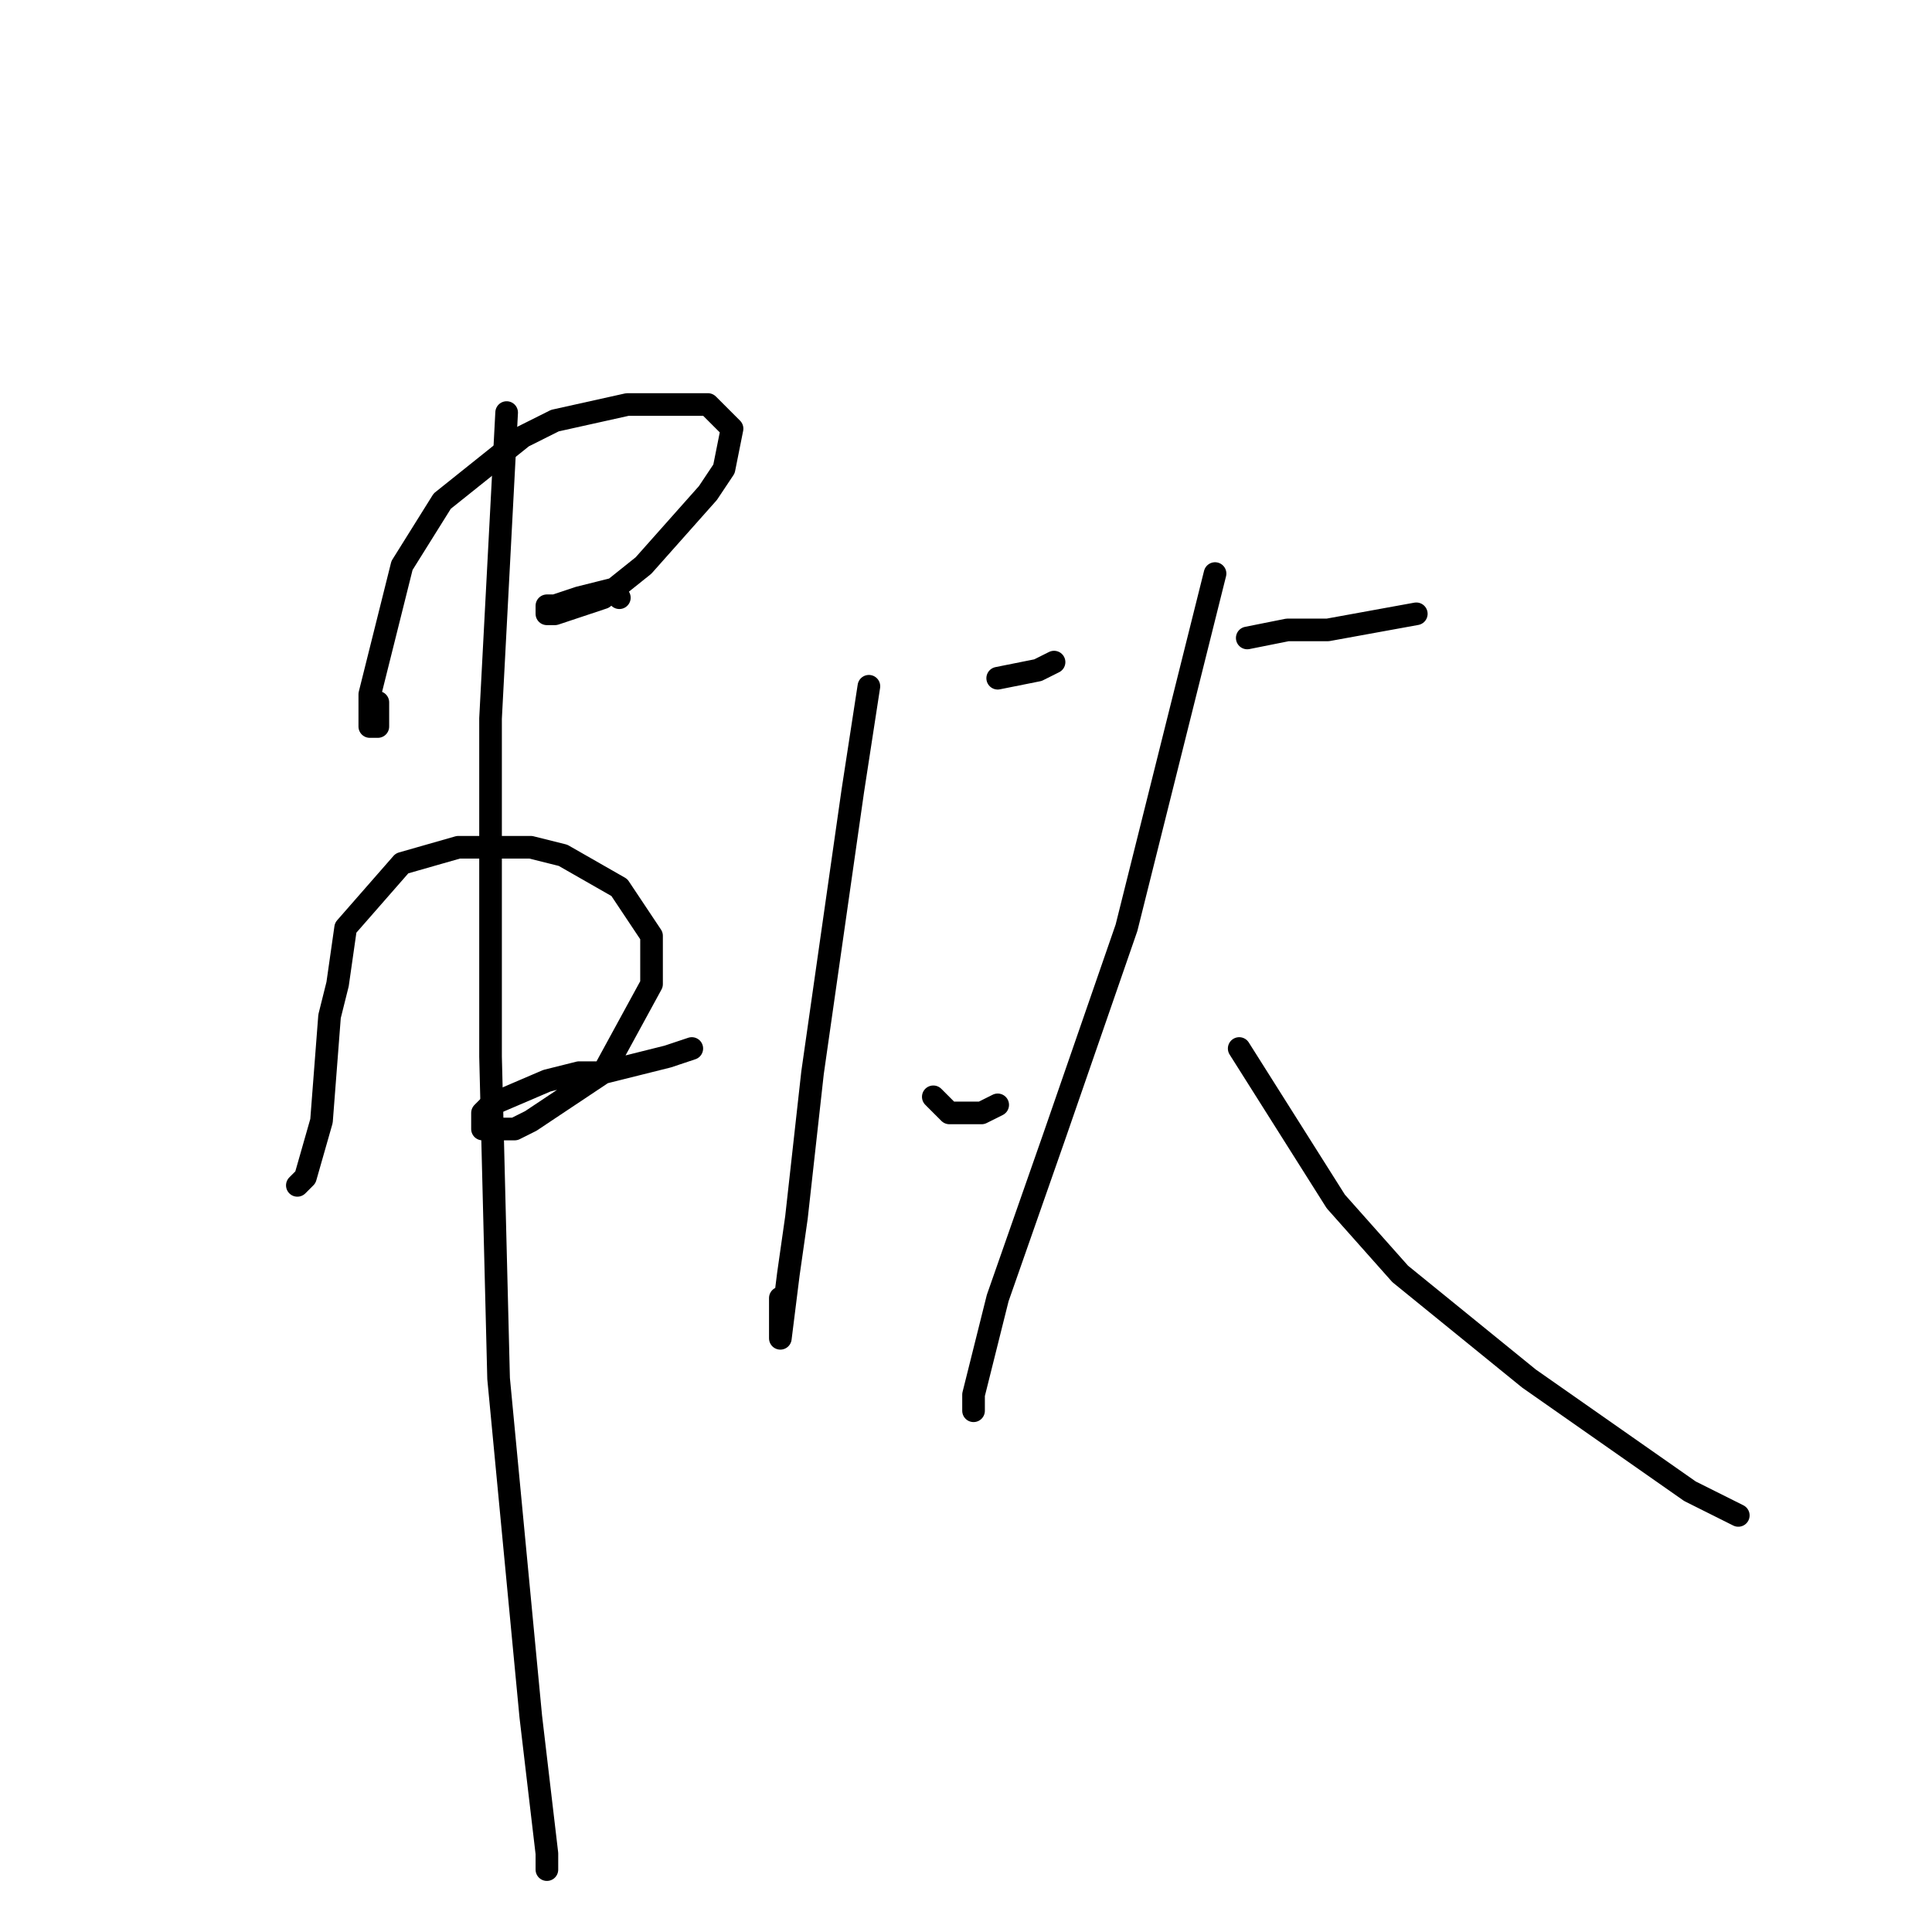 <?xml version="1.0" standalone="no"?>
    <svg width="256" height="256" xmlns="http://www.w3.org/2000/svg" version="1.1">
    <polyline stroke="black" stroke-width="3" stroke-linecap="round" fill="transparent" stroke-linejoin="round" points="50.067 93.067 50.067 96.267 49 96.267 49 95.2 49 92 53.267 74.933 58.6 66.4 69.267 57.867 73.533 55.733 83.133 53.6 93.8 53.6 97 56.8 95.933 62.133 93.8 65.333 85.267 74.933 79.933 79.2 73.533 81.333 72.467 81.333 72.467 80.267 73.533 80.267 76.733 79.2 81 78.133 82.067 79.2 82.067 79.2 " />
        <polyline stroke="black" stroke-width="3" stroke-linecap="round" fill="transparent" stroke-linejoin="round" points="39.4 157.067 40.467 156 42.6 148.533 43.667 134.667 44.733 130.4 45.8 122.933 53.267 114.4 60.733 112.267 70.333 112.267 74.6 113.333 82.067 117.6 86.333 124 86.333 130.4 79.933 142.133 70.333 148.533 68.2 149.6 63.933 149.6 63.933 147.467 65 146.4 72.467 143.2 76.733 142.133 79.933 142.133 88.467 140 91.667 138.933 91.667 138.933 " />
        <polyline stroke="black" stroke-width="3" stroke-linecap="round" fill="transparent" stroke-linejoin="round" points="67.133 54.667 65 95.2 65 140 66.067 182.667 70.333 227.467 72.467 245.6 72.467 247.733 72.467 245.6 72.467 245.6 " />
        <polyline stroke="black" stroke-width="3" stroke-linecap="round" fill="transparent" stroke-linejoin="round" points="132.2 89.867 137.533 88.8 139.667 87.733 139.667 87.733 " />
        <polyline stroke="black" stroke-width="3" stroke-linecap="round" fill="transparent" stroke-linejoin="round" points="115.133 90.933 113 104.8 107.667 142.133 105.533 161.333 104.467 168.8 103.4 177.333 103.4 175.2 103.4 172 103.4 172 " />
        <polyline stroke="black" stroke-width="3" stroke-linecap="round" fill="transparent" stroke-linejoin="round" points="123.667 145.333 125.8 147.467 130.067 147.467 132.2 146.4 132.2 146.4 " />
        <polyline stroke="black" stroke-width="3" stroke-linecap="round" fill="transparent" stroke-linejoin="round" points="165.267 84.533 170.6 83.467 175.933 83.467 187.667 81.333 187.667 81.333 " />
        <polyline stroke="black" stroke-width="3" stroke-linecap="round" fill="transparent" stroke-linejoin="round" points="161 76 149.267 122.933 139.667 150.667 132.2 172 129 184.8 129 185.867 129 186.933 129 186.933 " />
        <polyline stroke="black" stroke-width="3" stroke-linecap="round" fill="transparent" stroke-linejoin="round" points="164.2 138.933 177 159.2 185.533 168.8 202.6 182.667 223.933 197.6 230.333 200.8 230.333 200.8 " />
        </svg>